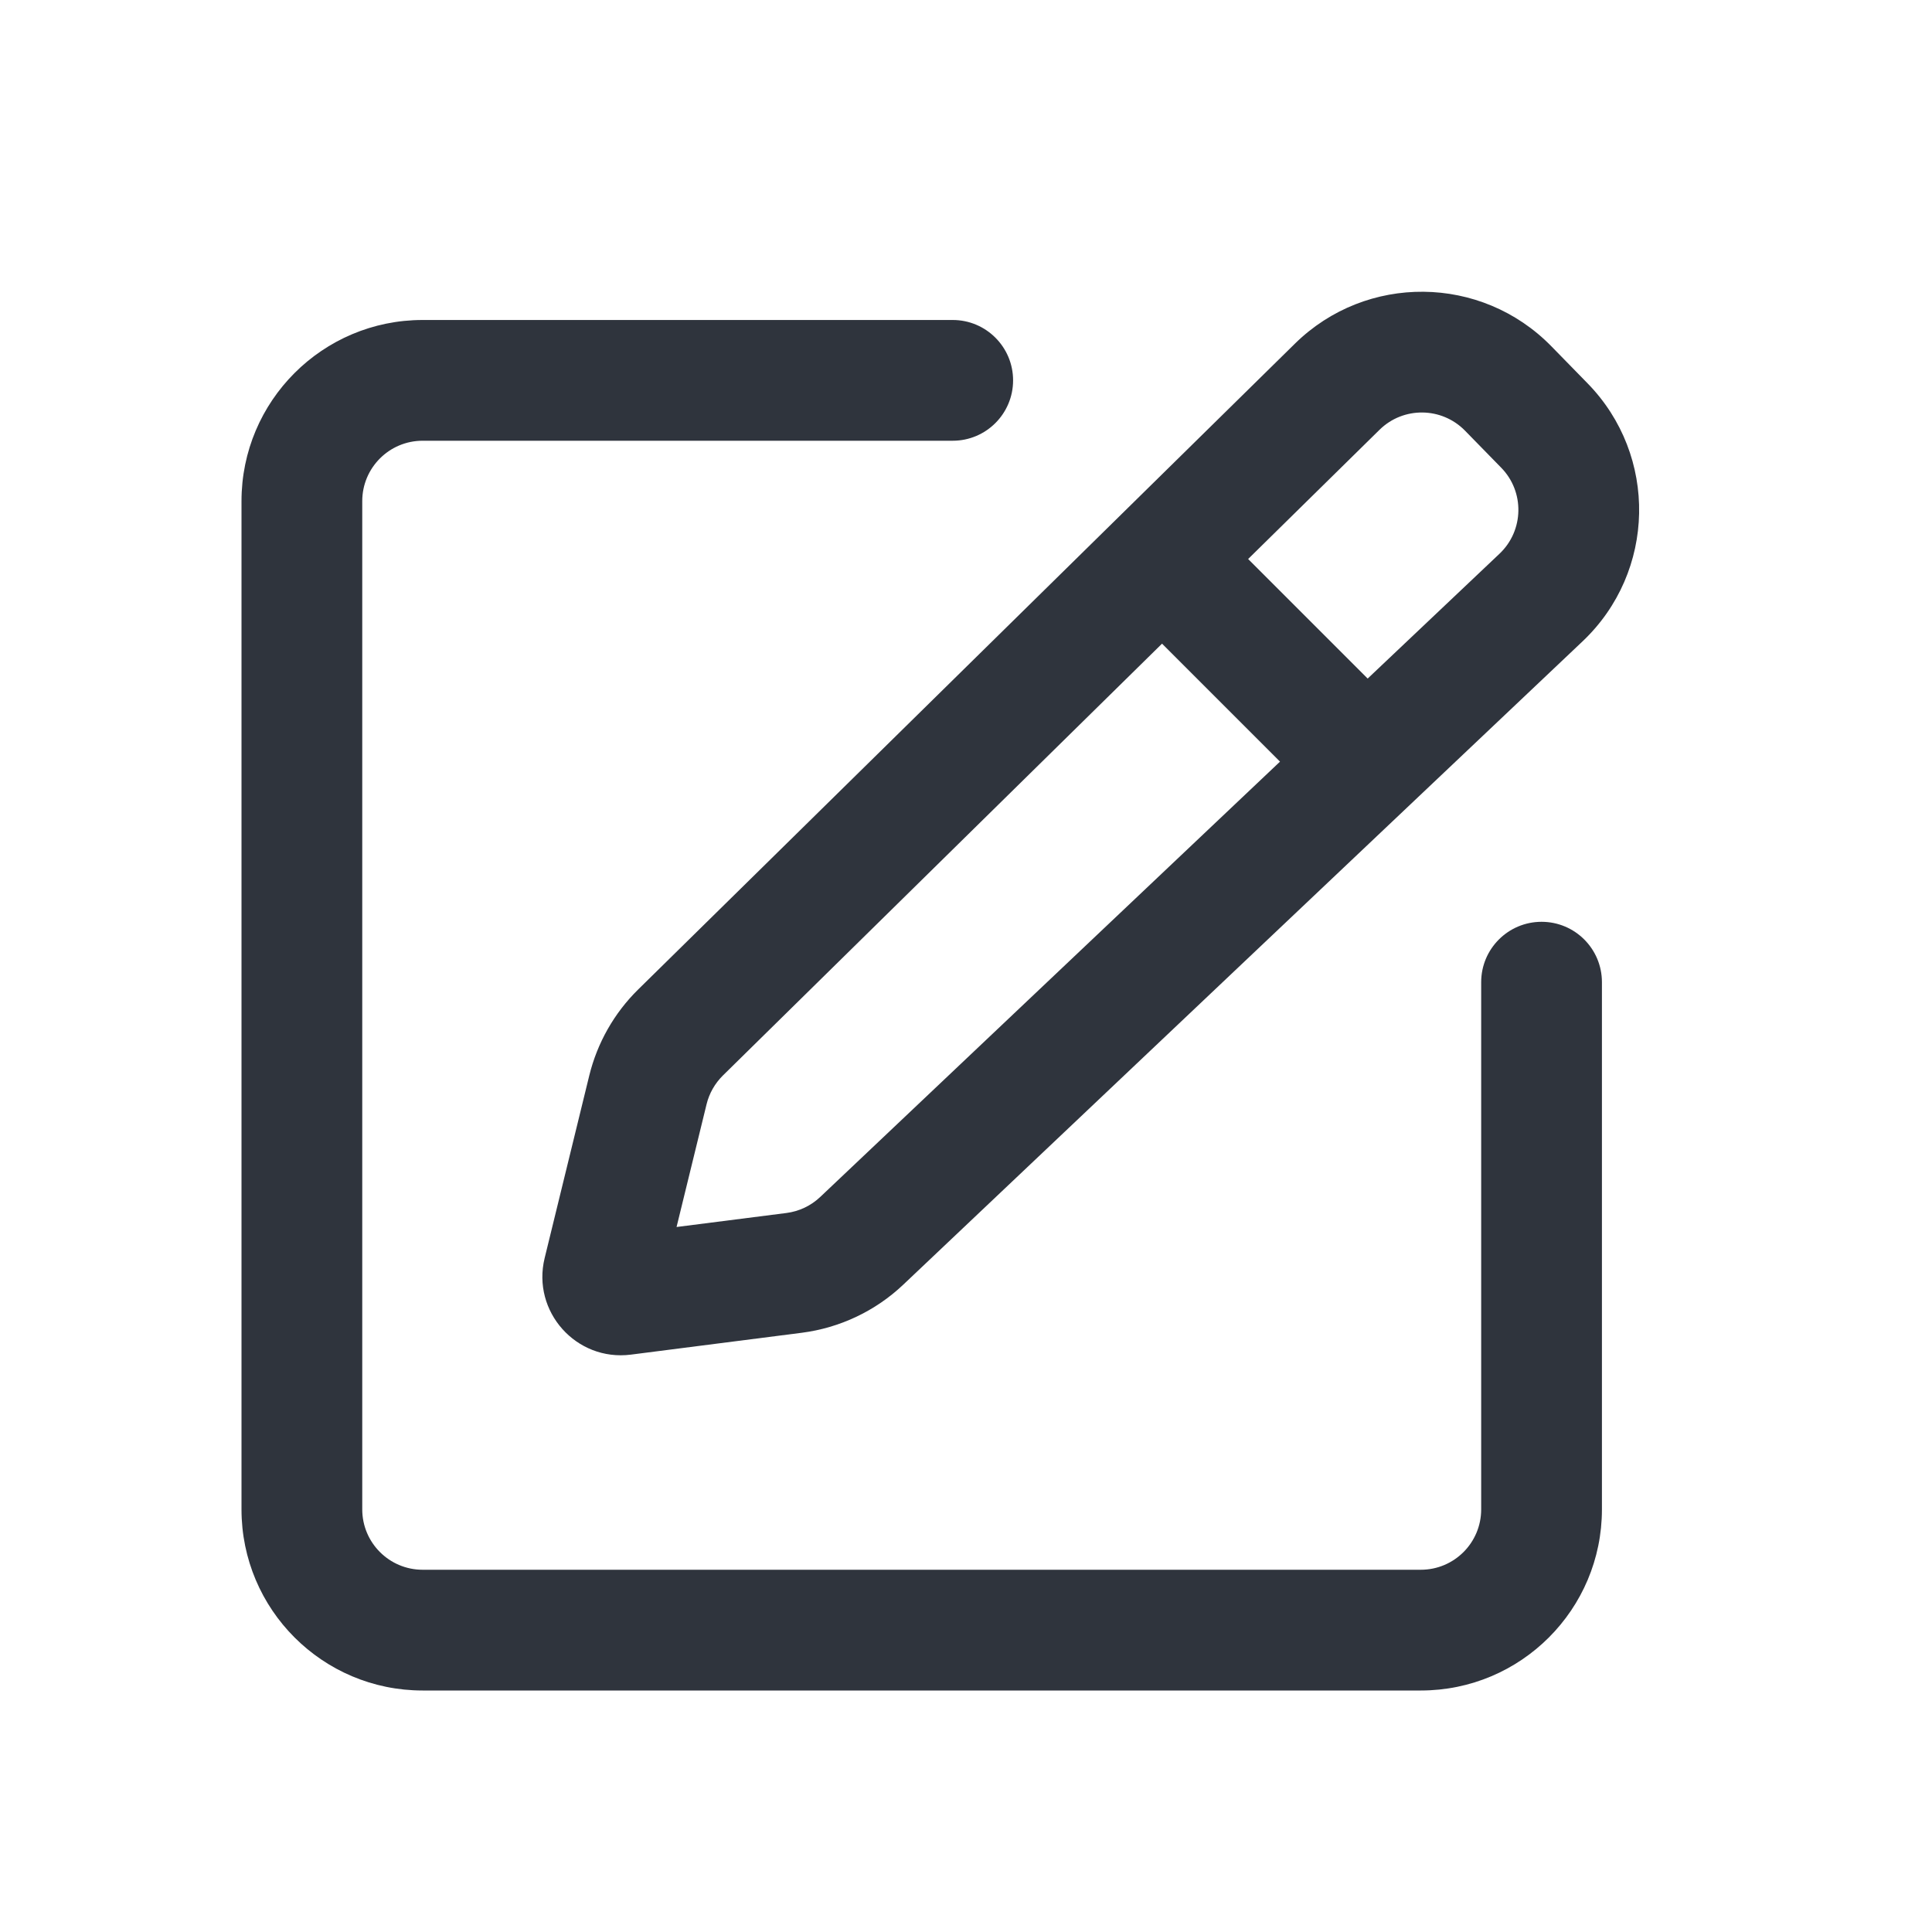 <svg width="32" height="32" viewBox="0 0 32 32" fill="none" xmlns="http://www.w3.org/2000/svg">
<path fill-rule="evenodd" clip-rule="evenodd" d="M25.695 5.735C24.534 4.548 22.63 4.529 21.447 5.693L10.571 16.388C10.173 16.779 9.893 17.273 9.76 17.815L9.021 20.838C8.805 21.724 9.544 22.552 10.449 22.437L13.279 22.075C13.91 21.994 14.5 21.715 14.962 21.277L26.212 10.623C27.429 9.471 27.466 7.546 26.294 6.348L25.695 5.735ZM22.849 7.119C23.243 6.731 23.878 6.738 24.265 7.133L24.864 7.746C25.255 8.145 25.242 8.787 24.837 9.171L22.653 11.239L20.673 9.259L22.849 7.119ZM19.247 10.661L11.973 17.814C11.841 17.945 11.747 18.109 11.703 18.29L11.206 20.323L13.026 20.091C13.236 20.064 13.432 19.971 13.586 19.825L21.201 12.615L19.247 10.661ZM6 8.3C6 7.748 6.448 7.3 7 7.3H10.39H15.78C16.332 7.3 16.78 6.852 16.78 6.3C16.78 5.748 16.332 5.3 15.78 5.3H10.39H7C5.343 5.3 4 6.643 4 8.3V25C4 26.657 5.343 28 7 28H23.533C25.19 28 26.533 26.657 26.533 25V16.268C26.533 15.716 26.086 15.268 25.533 15.268C24.981 15.268 24.533 15.716 24.533 16.268V25C24.533 25.552 24.086 26 23.533 26H7C6.448 26 6 25.552 6 25V8.3Z" fill="#2F343D"/>
</svg>
